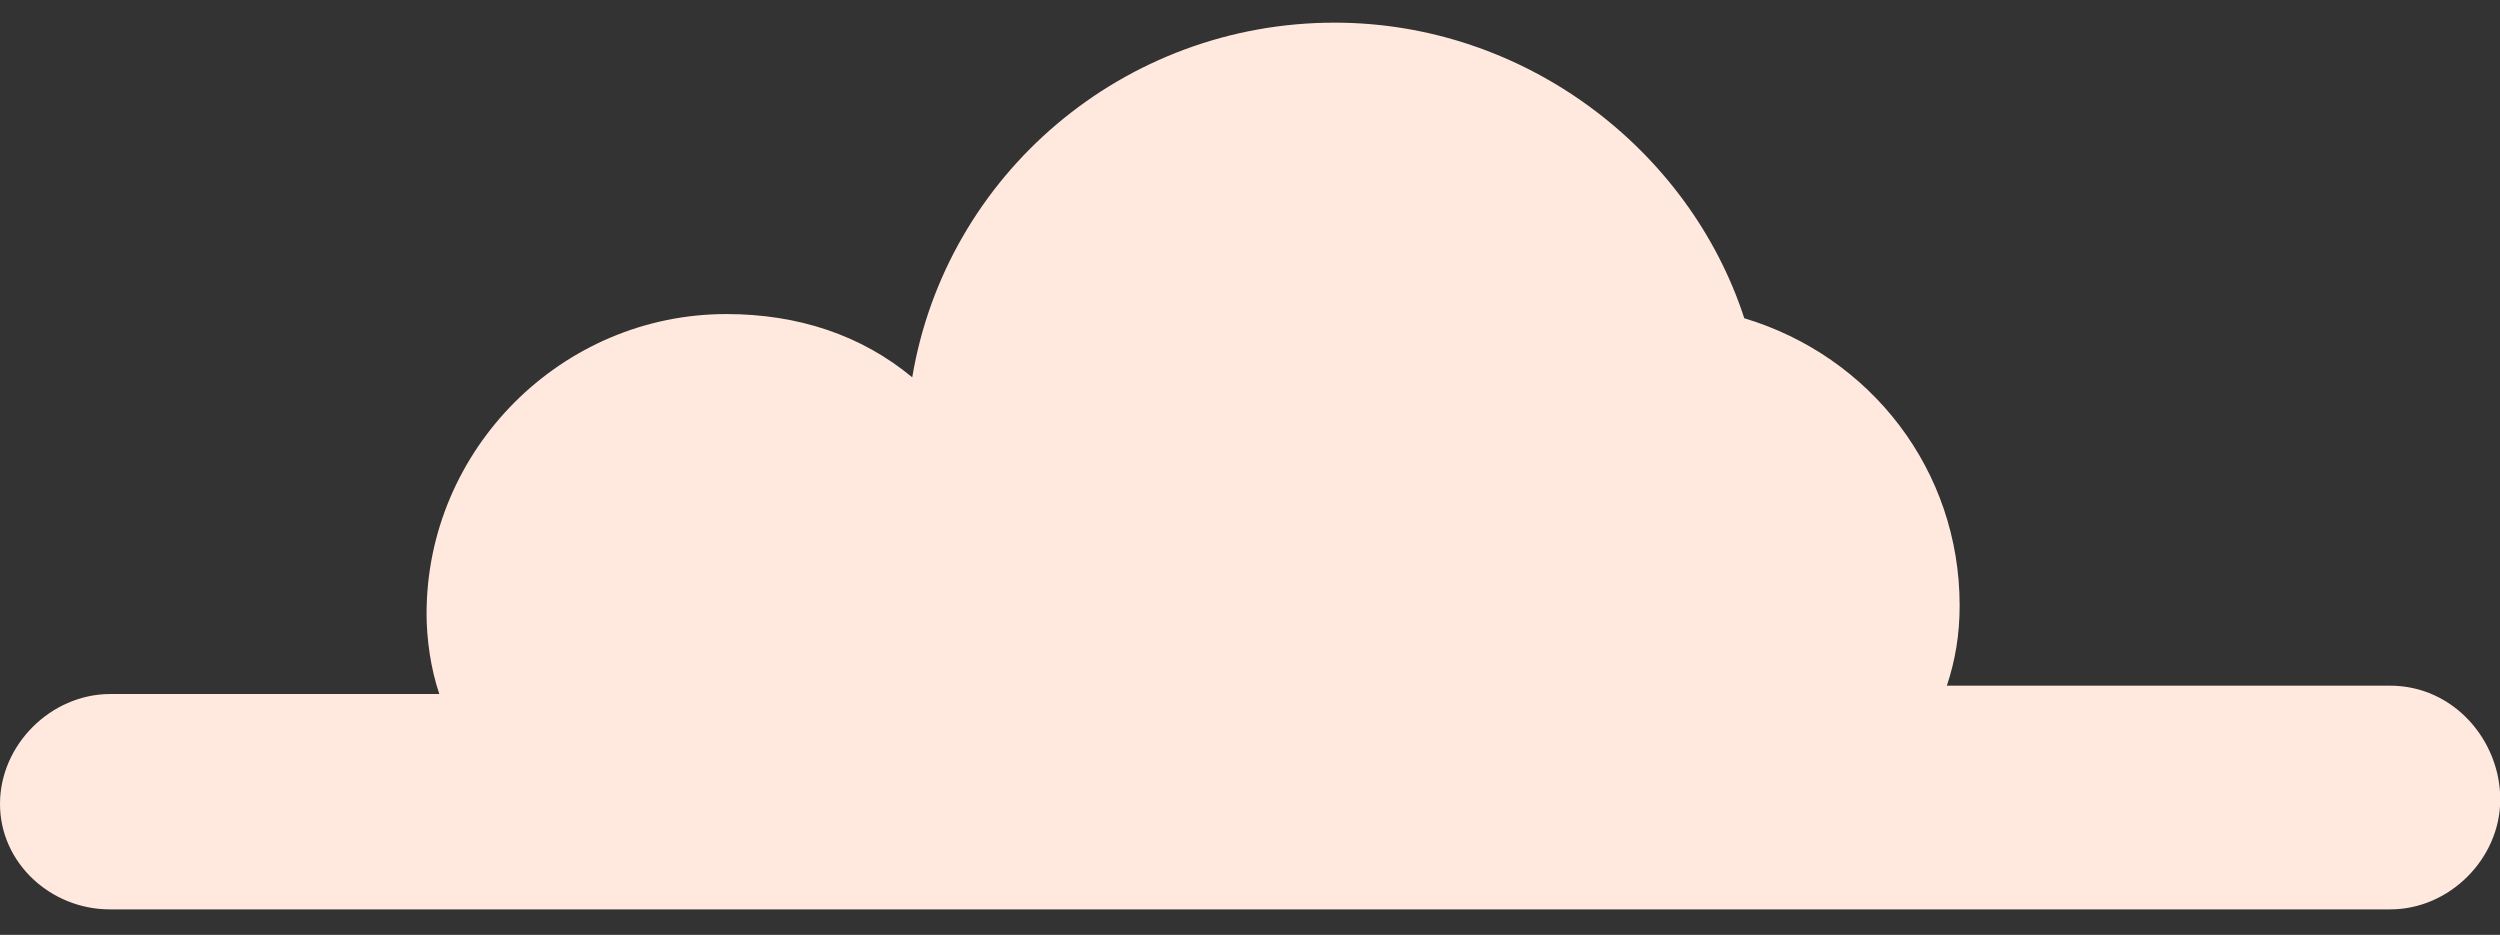 <?xml version="1.0" encoding="utf-8"?>
<!-- Generator: Adobe Illustrator 18.0.0, SVG Export Plug-In . SVG Version: 6.00 Build 0)  -->
<!DOCTYPE svg PUBLIC "-//W3C//DTD SVG 1.1//EN" "http://www.w3.org/Graphics/SVG/1.1/DTD/svg11.dtd">
<svg version="1.1" id="Layer_1" xmlns="http://www.w3.org/2000/svg" xmlns:xlink="http://www.w3.org/1999/xlink" x="0px" y="0px"
	 viewBox="0 101 960 359" enable-background="new 0 101 960 359" xml:space="preserve">
<rect x="0" y="101" width="960" height="359" fill="#333333" stroke="none"/>
<path fill="#FFE9DF" d="M917.8,364.3H747.6c3.2-9.7,4.9-19.5,4.9-30.8c0-51.9-34.1-95.7-82.7-110.3
	c-21.1-64.9-84.3-113.5-157.3-113.5c-81.1,0-149.2,58.4-162.2,136.2c-19.5-16.2-43.8-24.3-71.4-24.3c-63.2,0-115.1,51.9-115.1,115.1
	c0,9.7,1.6,21.1,4.9,30.8H42.2C19.5,367.6,0,387,0,409.7s19.5,40.5,42.2,40.5h875.7c22.7,0,42.2-19.5,42.2-42.2
	S942.2,364.3,917.8,364.3z"/>
</svg>
